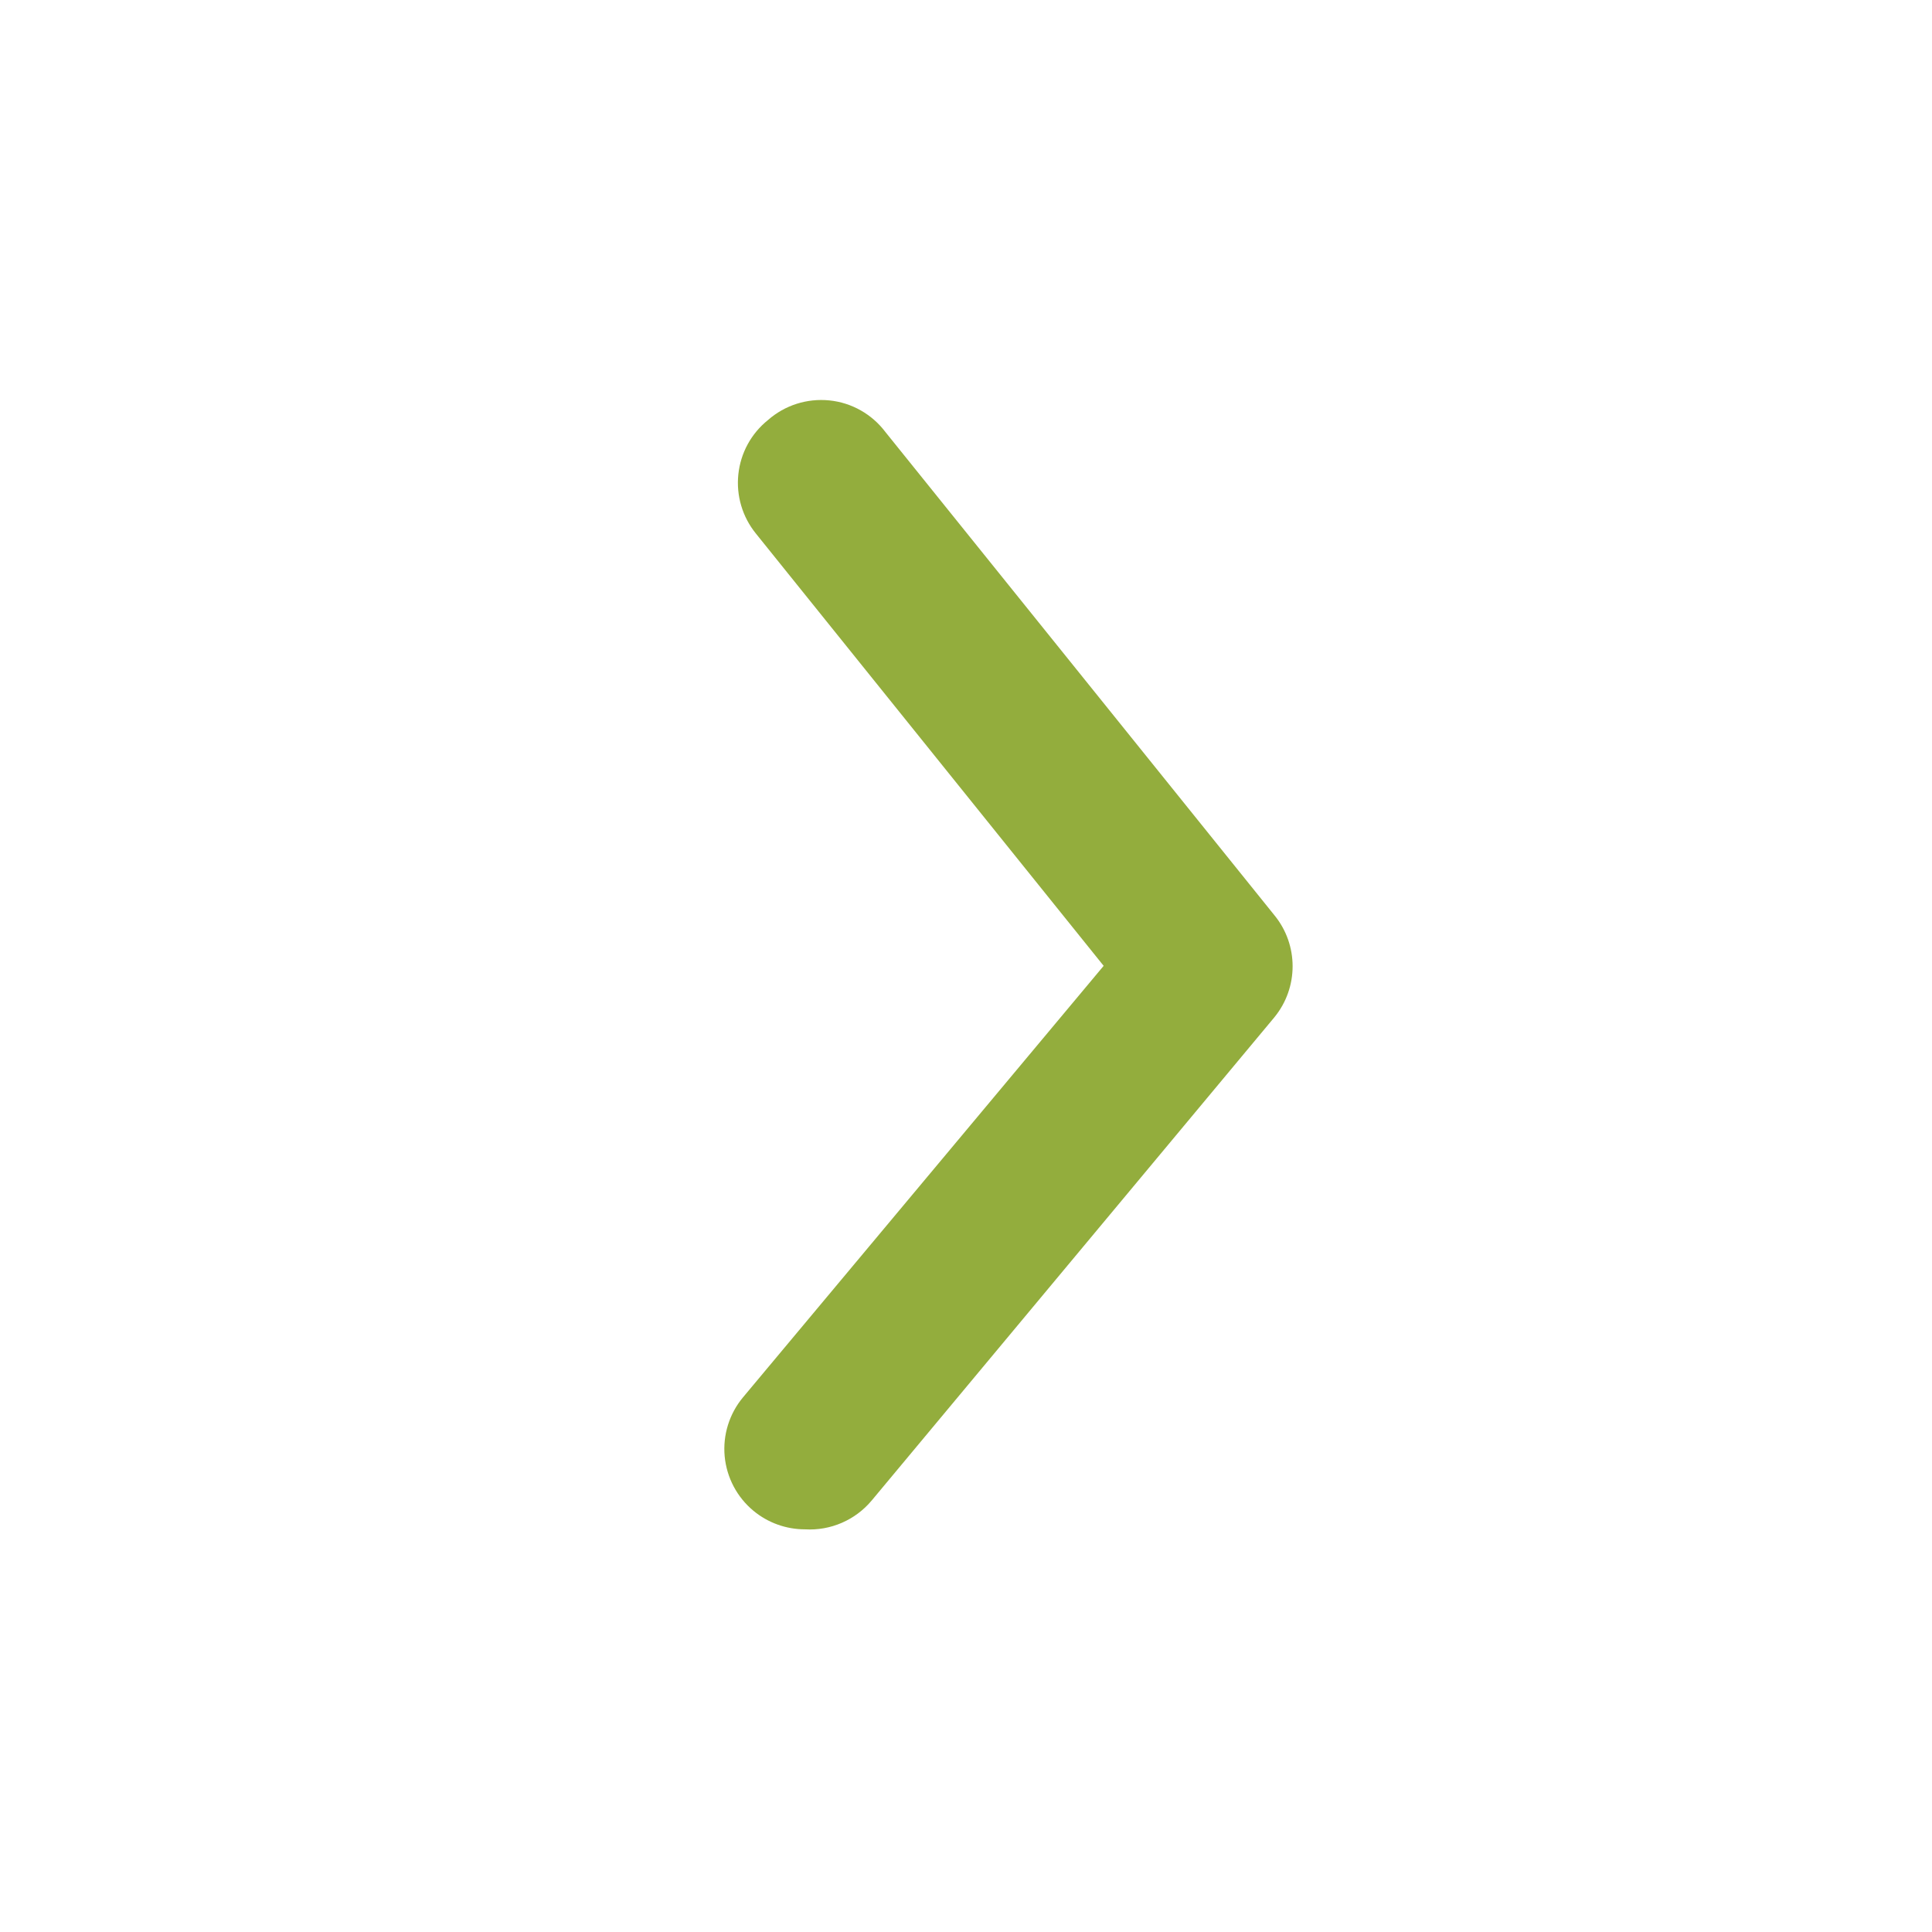 <svg width="24" height="24" viewBox="0 0 24 24" fill="none" xmlns="http://www.w3.org/2000/svg">
<path d="M10 18.998C9.766 18.998 9.54 18.917 9.36 18.768C9.155 18.598 9.027 18.355 9.002 18.09C8.978 17.825 9.06 17.562 9.23 17.358L13.71 11.998L9.39 6.628C9.222 6.421 9.144 6.156 9.172 5.892C9.2 5.627 9.332 5.385 9.54 5.218C9.749 5.034 10.025 4.946 10.303 4.974C10.58 5.002 10.832 5.145 11 5.368L15.83 11.368C16.133 11.737 16.133 12.269 15.83 12.638L10.83 18.638C10.626 18.883 10.318 19.017 10 18.998Z" fill="#93AD3D"/>
</svg>
